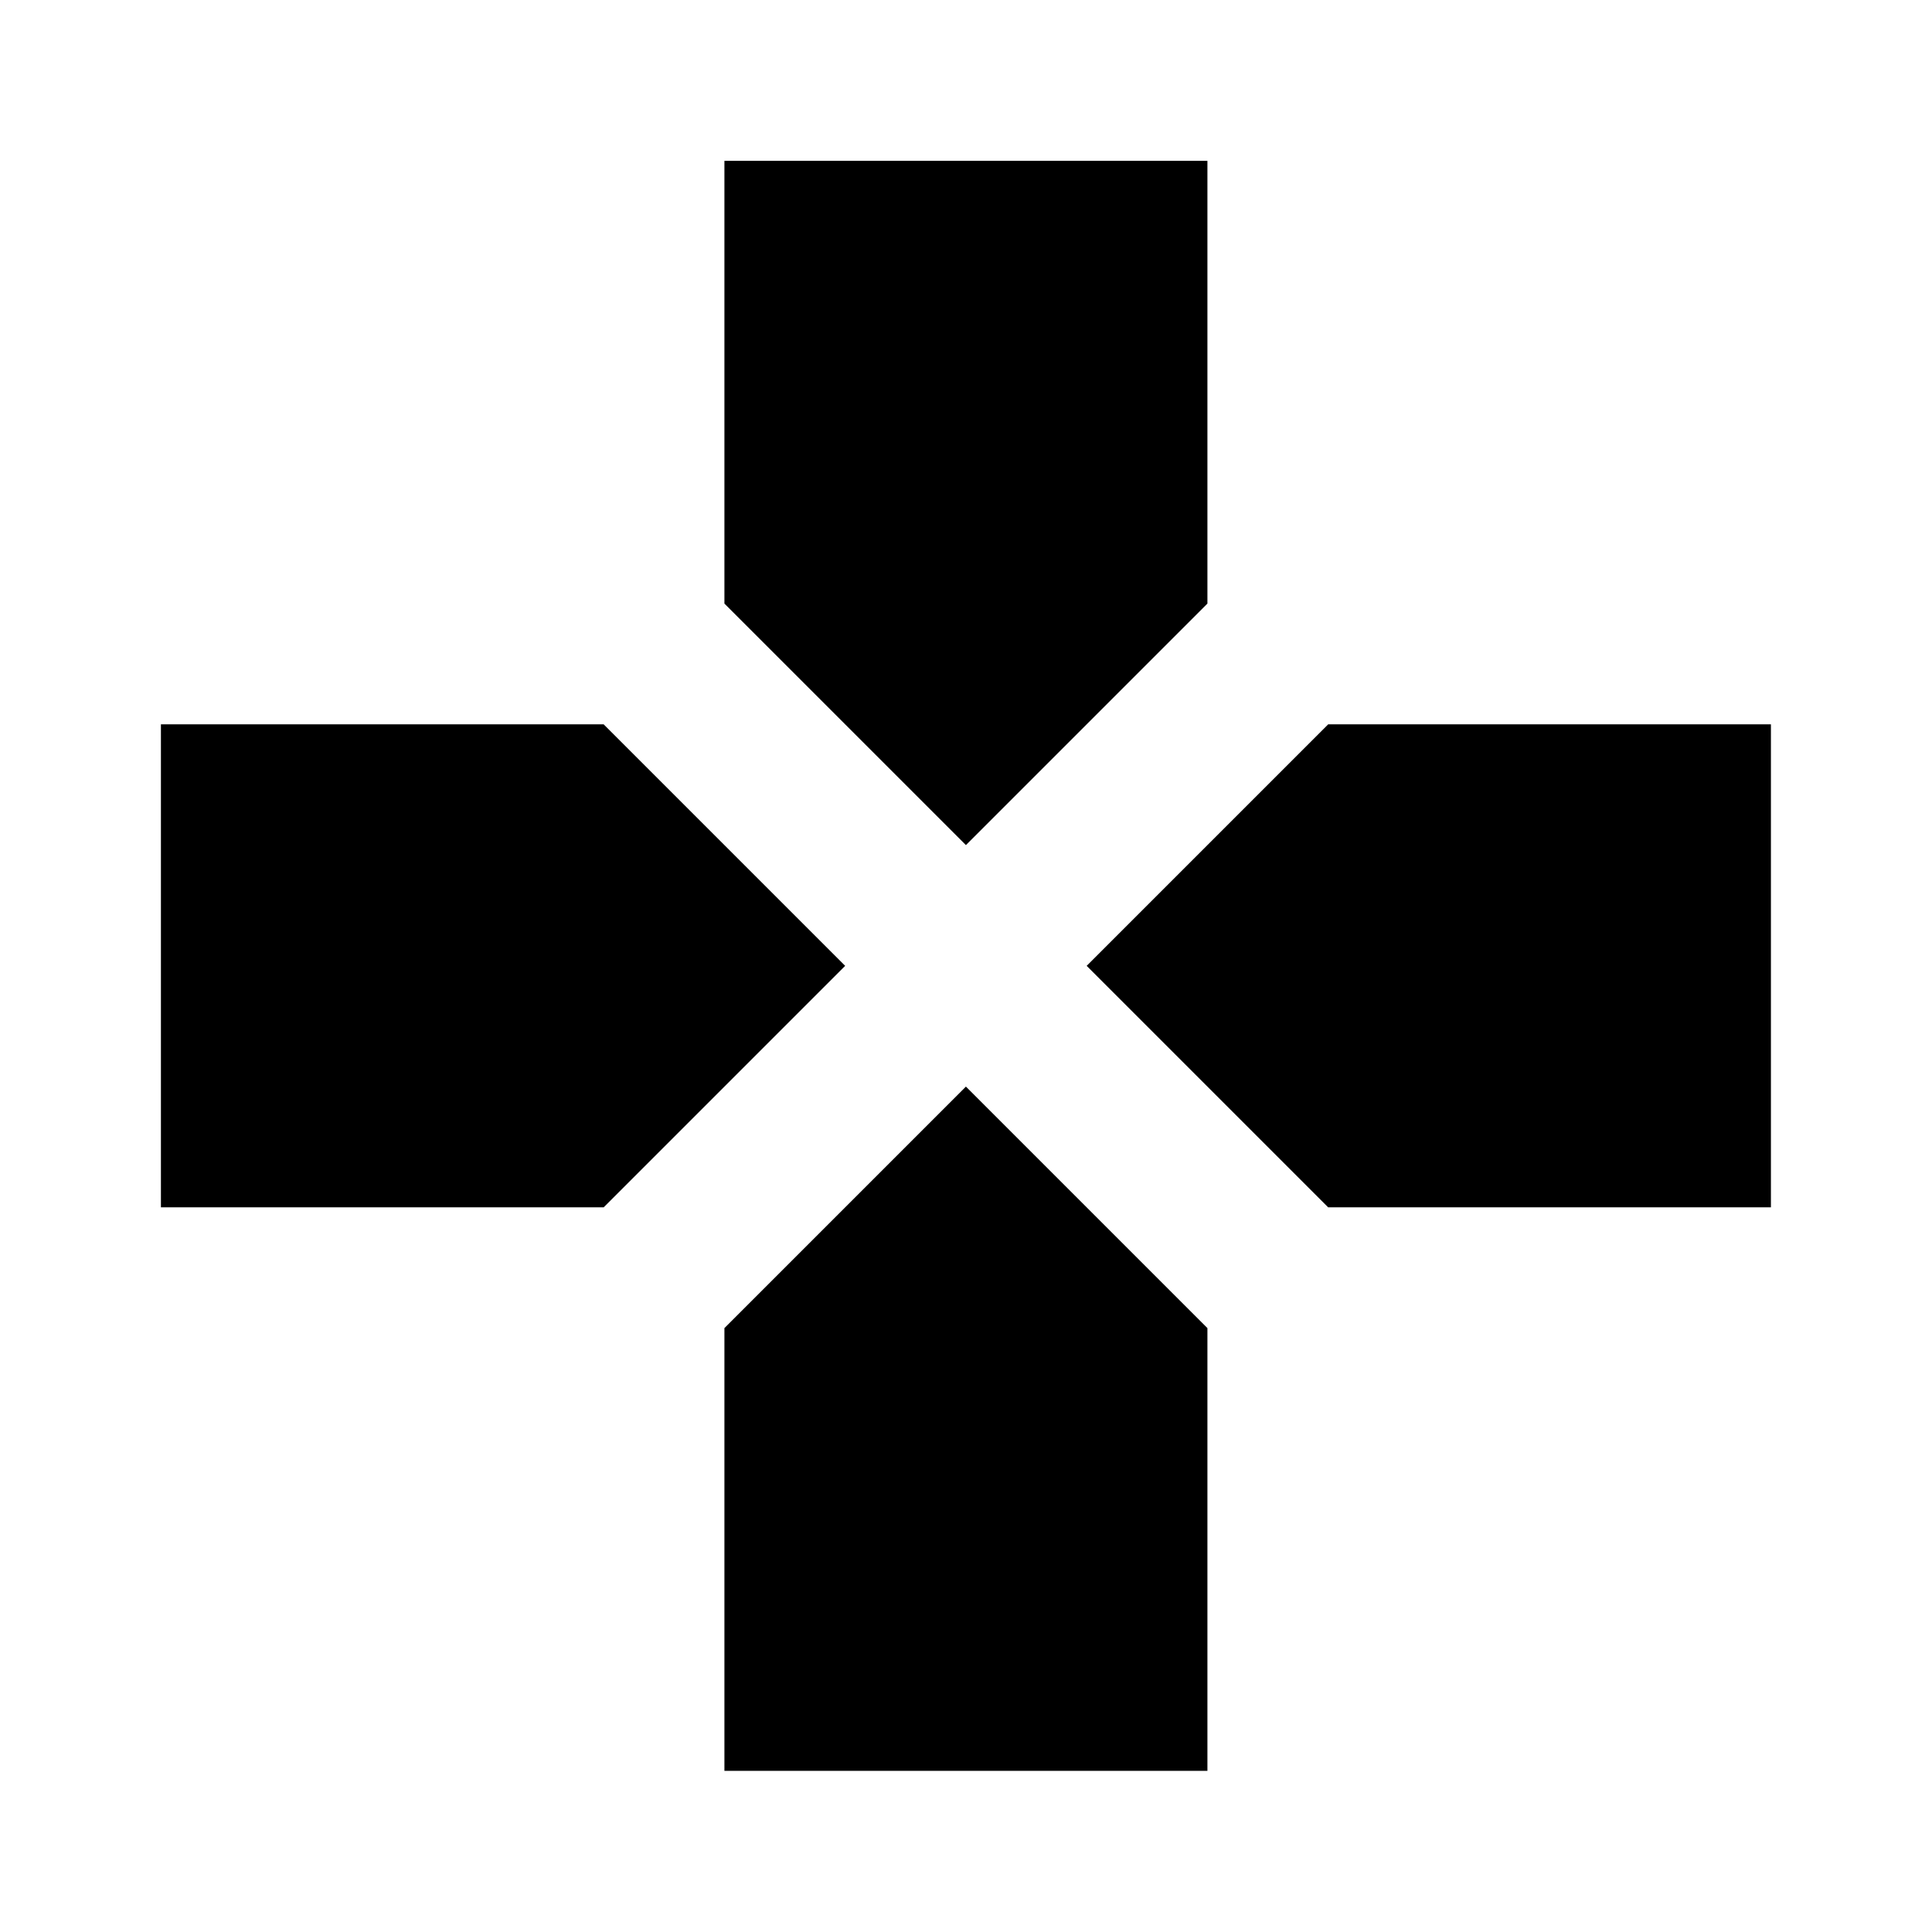 <svg xmlns="http://www.w3.org/2000/svg" xmlns:xlink="http://www.w3.org/1999/xlink" version="1.1" baseProfile="full" width="24" height="24" viewBox="0 0 24.00 24.00" enable-background="new 0 0 24.00 24.00" xml:space="preserve"><path fill="#000000" fill-opacity="1" stroke-width="0.2" stroke-linejoin="round" d="M 16.499,8.998L 13.499,11.998L 16.499,14.998L 21.999,14.998L 21.999,8.998M 8.999,16.498L 8.999,21.998L 14.999,21.998L 14.999,16.498L 11.999,13.498M 7.499,8.998L 1.999,8.998L 1.999,14.998L 7.499,14.998L 10.499,11.998M 14.999,7.498L 14.999,1.998L 8.999,1.998L 8.999,7.498L 11.999,10.498L 14.999,7.498 Z "/></svg>